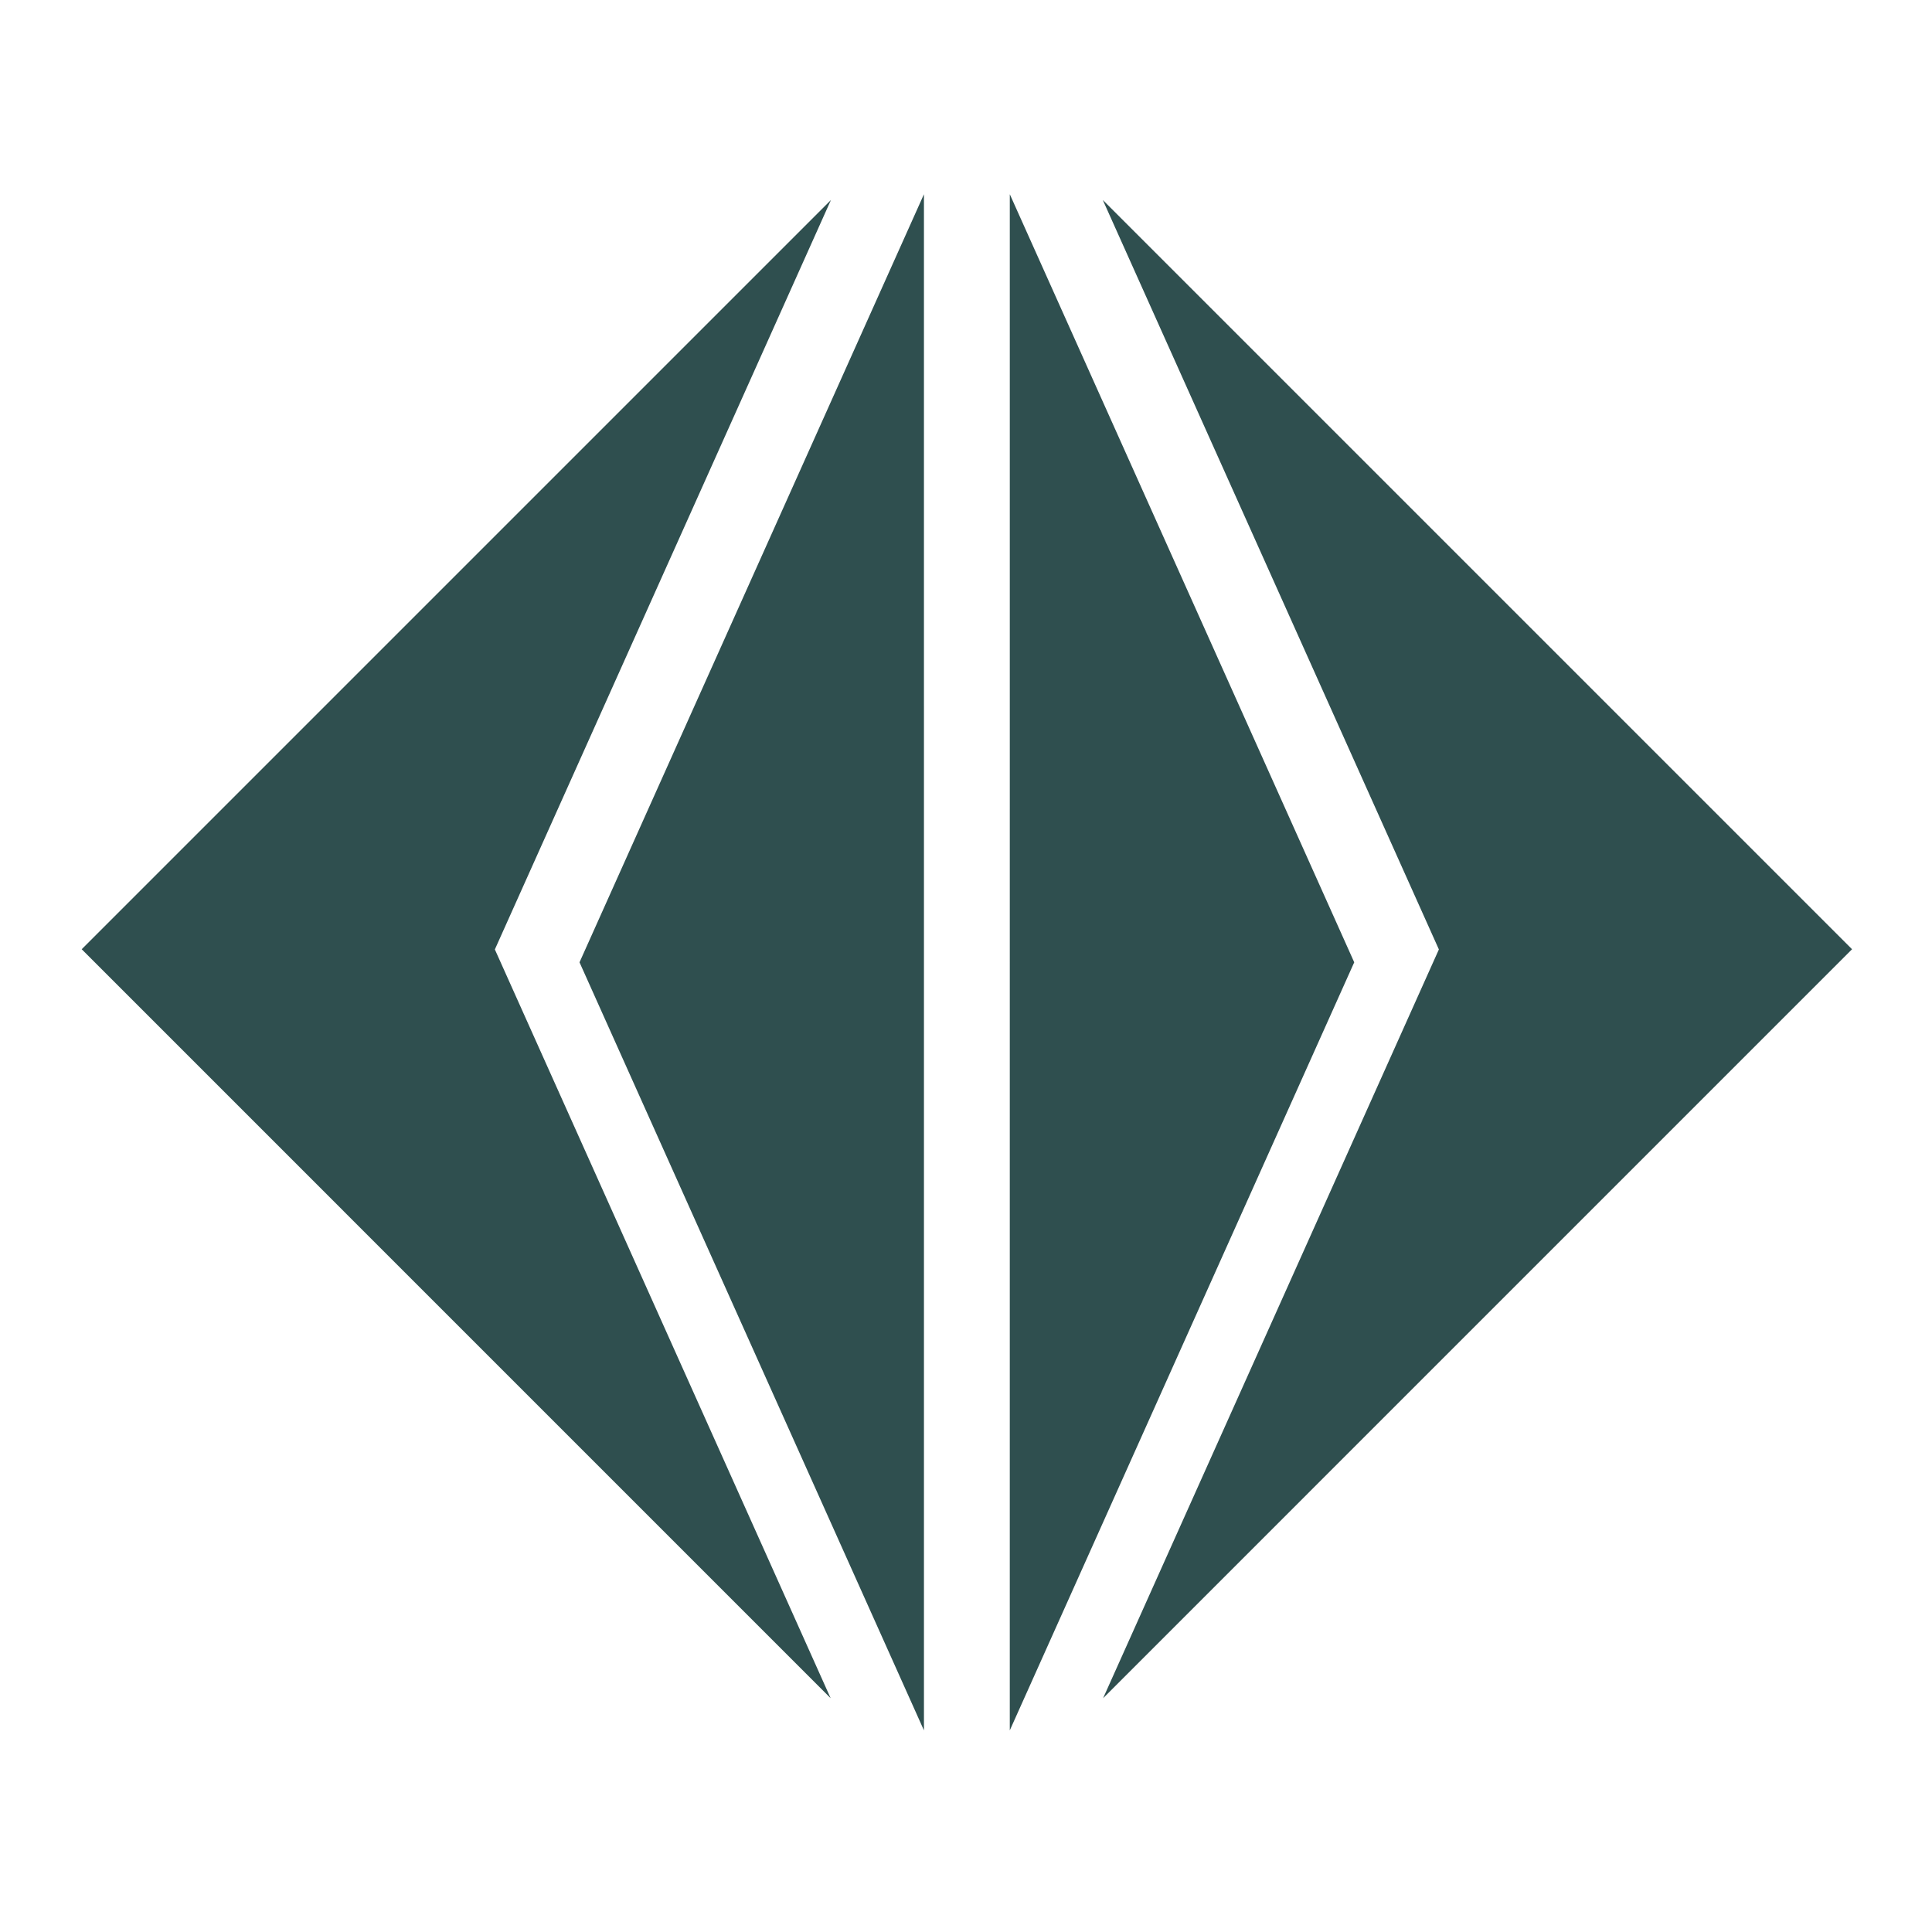 <?xml version='1.0' encoding='UTF-8'?>
<!DOCTYPE svg PUBLIC "-//W3C//DTD SVG 1.1//EN" "http://www.w3.org/Graphics/SVG/1.1/DTD/svg11.dtd">
<svg xmlns="http://www.w3.org/2000/svg"  version="1.1" id="Layer_2" x="0px" y="0px" width="283.46px" height="283.46px" viewBox="0 0 283.46 283.46" enable-background="new 0 0 283.46 283.46" xml:space="preserve">
	<g>
		<polygon fill="darkslategray" points="85.026,141.188 135.561,253.879 135.56,28.498  " id="rnd1"/>
		<polygon fill="darkslategray" points="121.917,29.339 11.986,139.27 121.871,249.158 72.606,139.3  " id="rnd2"/>
		<polygon fill="darkslategray" points="148.157,28.498 148.155,253.879 198.69,141.188  " id="rnd3"/>
		<polygon fill="darkslategray" points="161.799,29.339 211.11,139.3 161.845,249.158 271.73,139.27  " id="rnd4"/>
	</g> 
</svg>